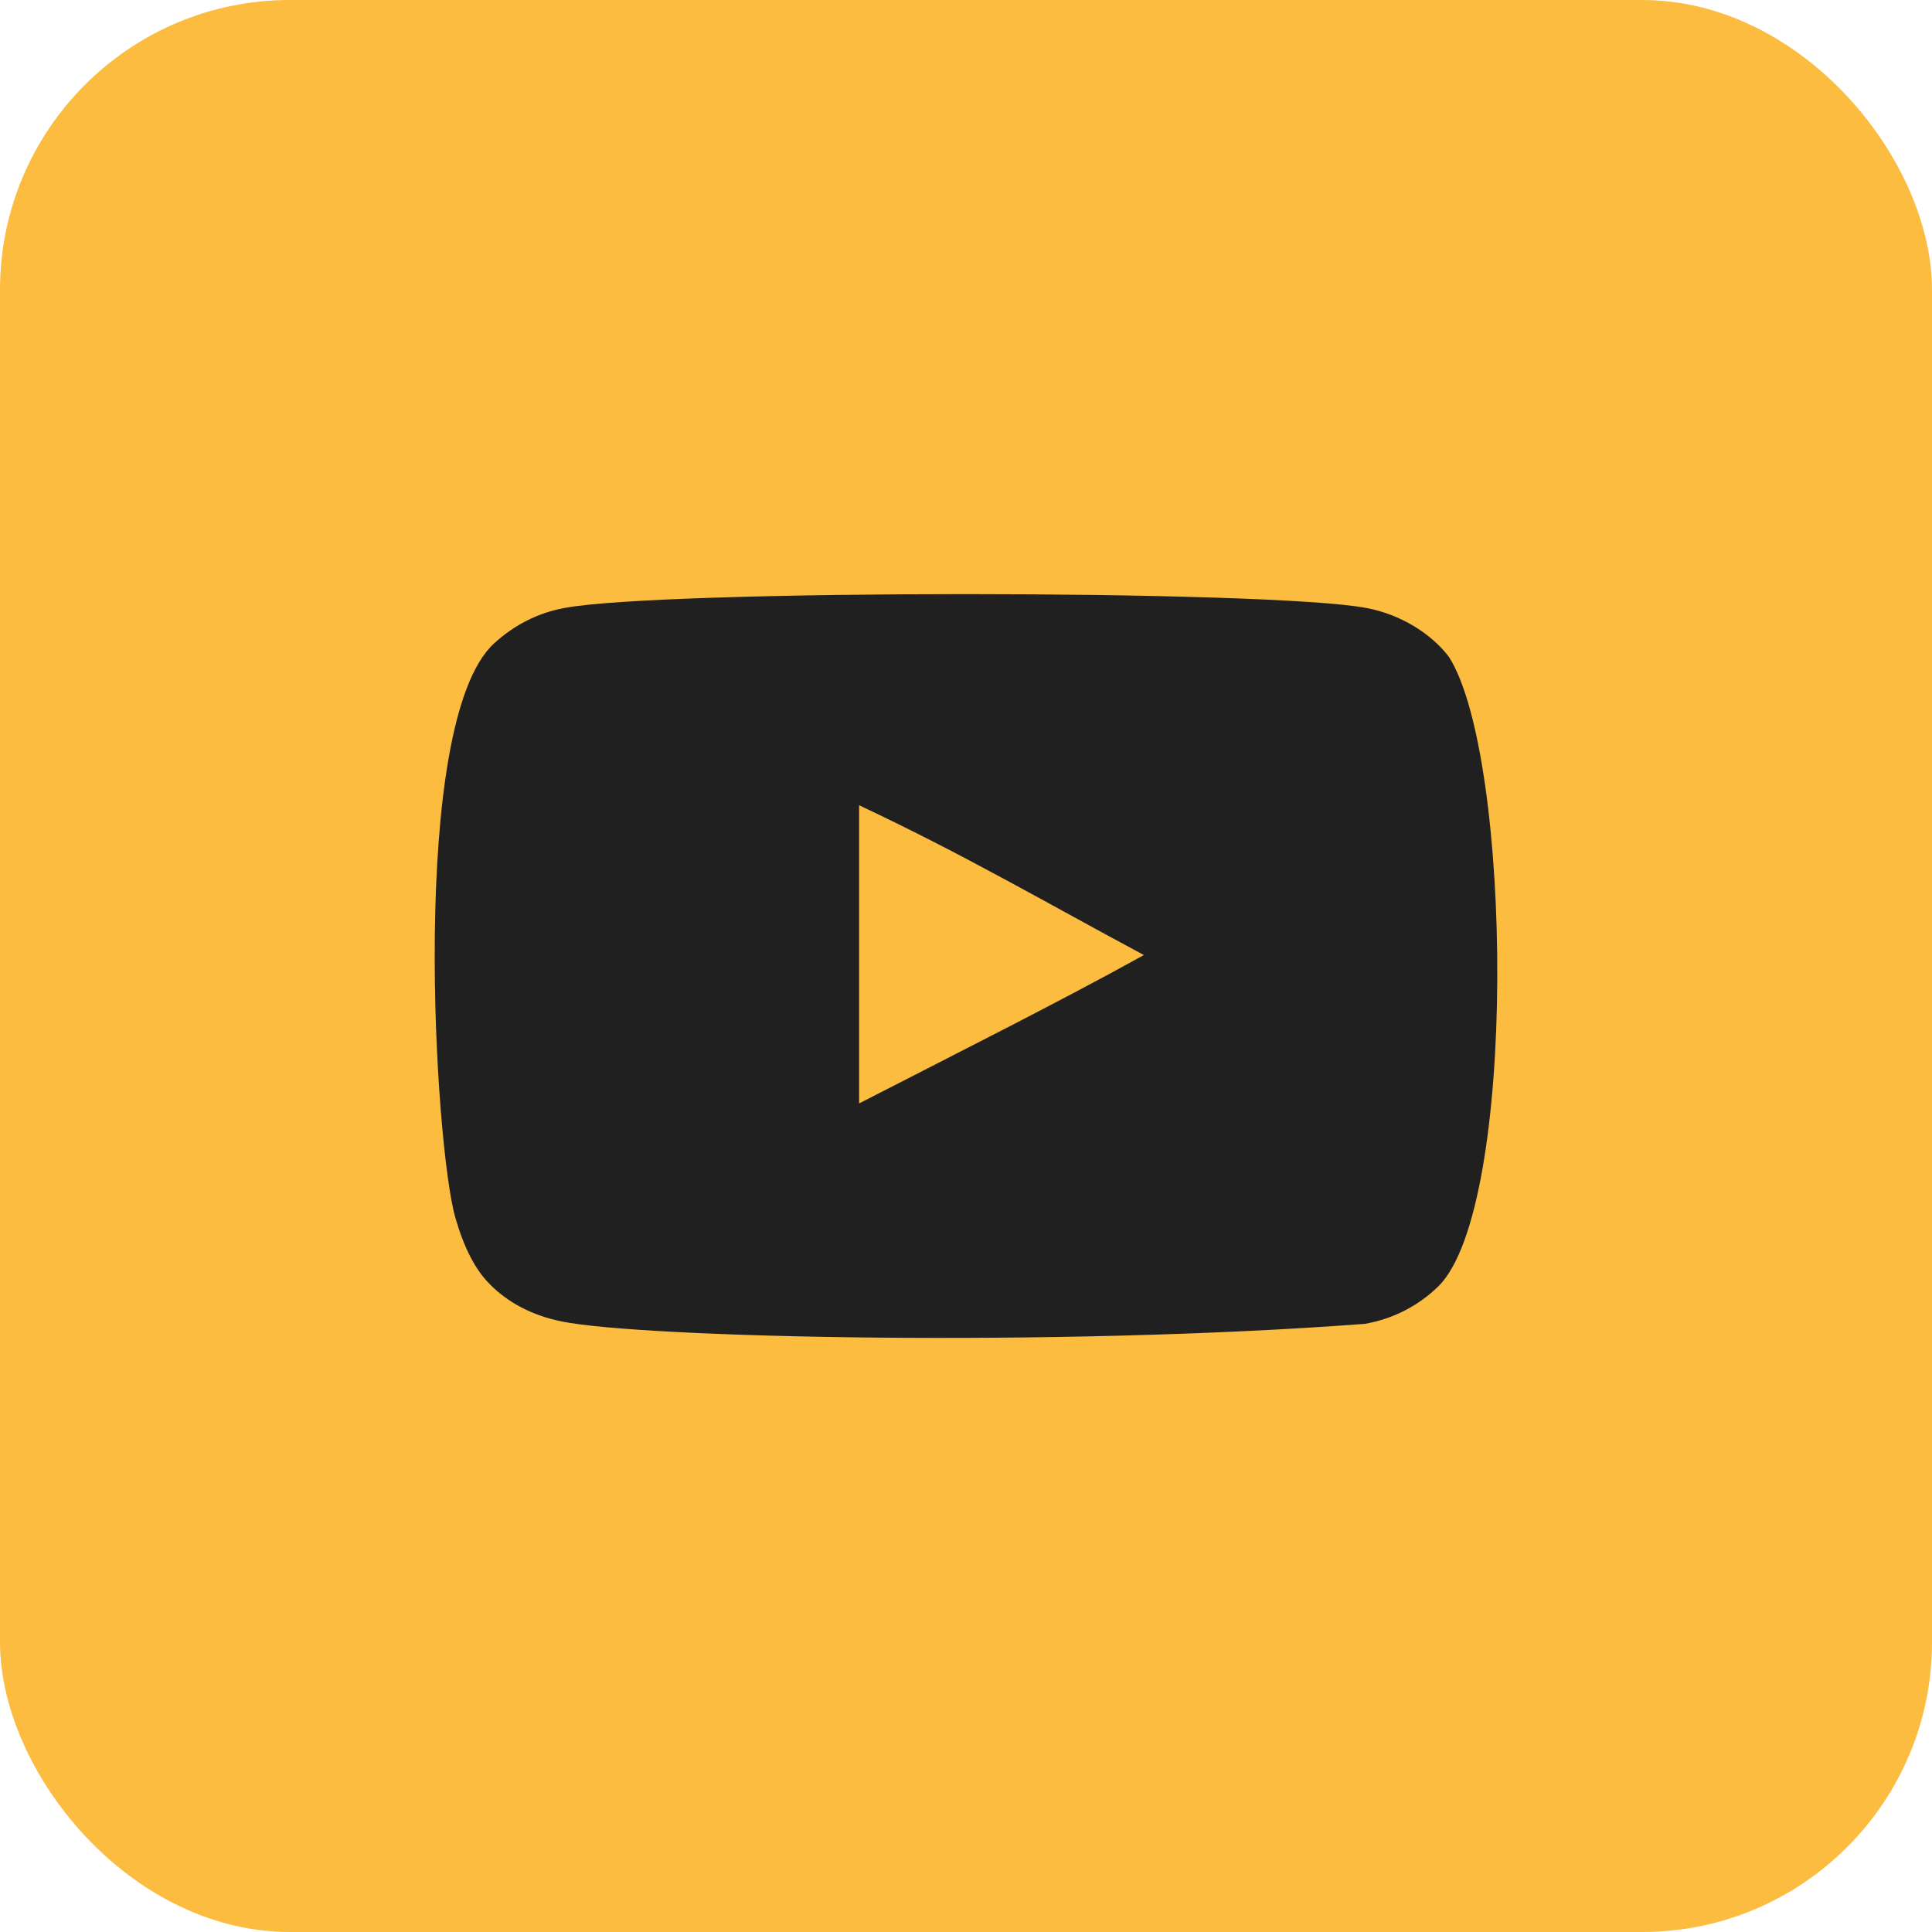 <svg width="40" height="40" viewBox="0 0 40 40" fill="none" xmlns="http://www.w3.org/2000/svg">
<rect width="40" height="40" rx="6" fill="#FCBC40"/>
<g clip-path="url(#clip0_207_8061)">
<path fill-rule="evenodd" clip-rule="evenodd" d="M17.787 22.845V16.672C19.979 17.703 21.676 18.699 23.683 19.773C22.028 20.691 19.979 21.721 17.787 22.845ZM30 13.602C29.622 13.104 28.978 12.716 28.292 12.588C26.276 12.205 13.698 12.204 11.683 12.588C11.133 12.691 10.643 12.94 10.223 13.327C8.45 14.973 9.005 23.797 9.432 25.226C9.612 25.845 9.844 26.291 10.137 26.584C10.514 26.971 11.03 27.238 11.623 27.358C13.283 27.701 21.835 27.893 28.257 27.409C28.849 27.306 29.372 27.031 29.785 26.627C31.424 24.988 31.313 15.668 30 13.602Z" fill="#202020"/>
</g>
<defs>
<clipPath id="clip0_207_8061">
<rect width="22" height="22" fill="white" transform="translate(9 9)"/>
</clipPath>
</defs>
</svg>
